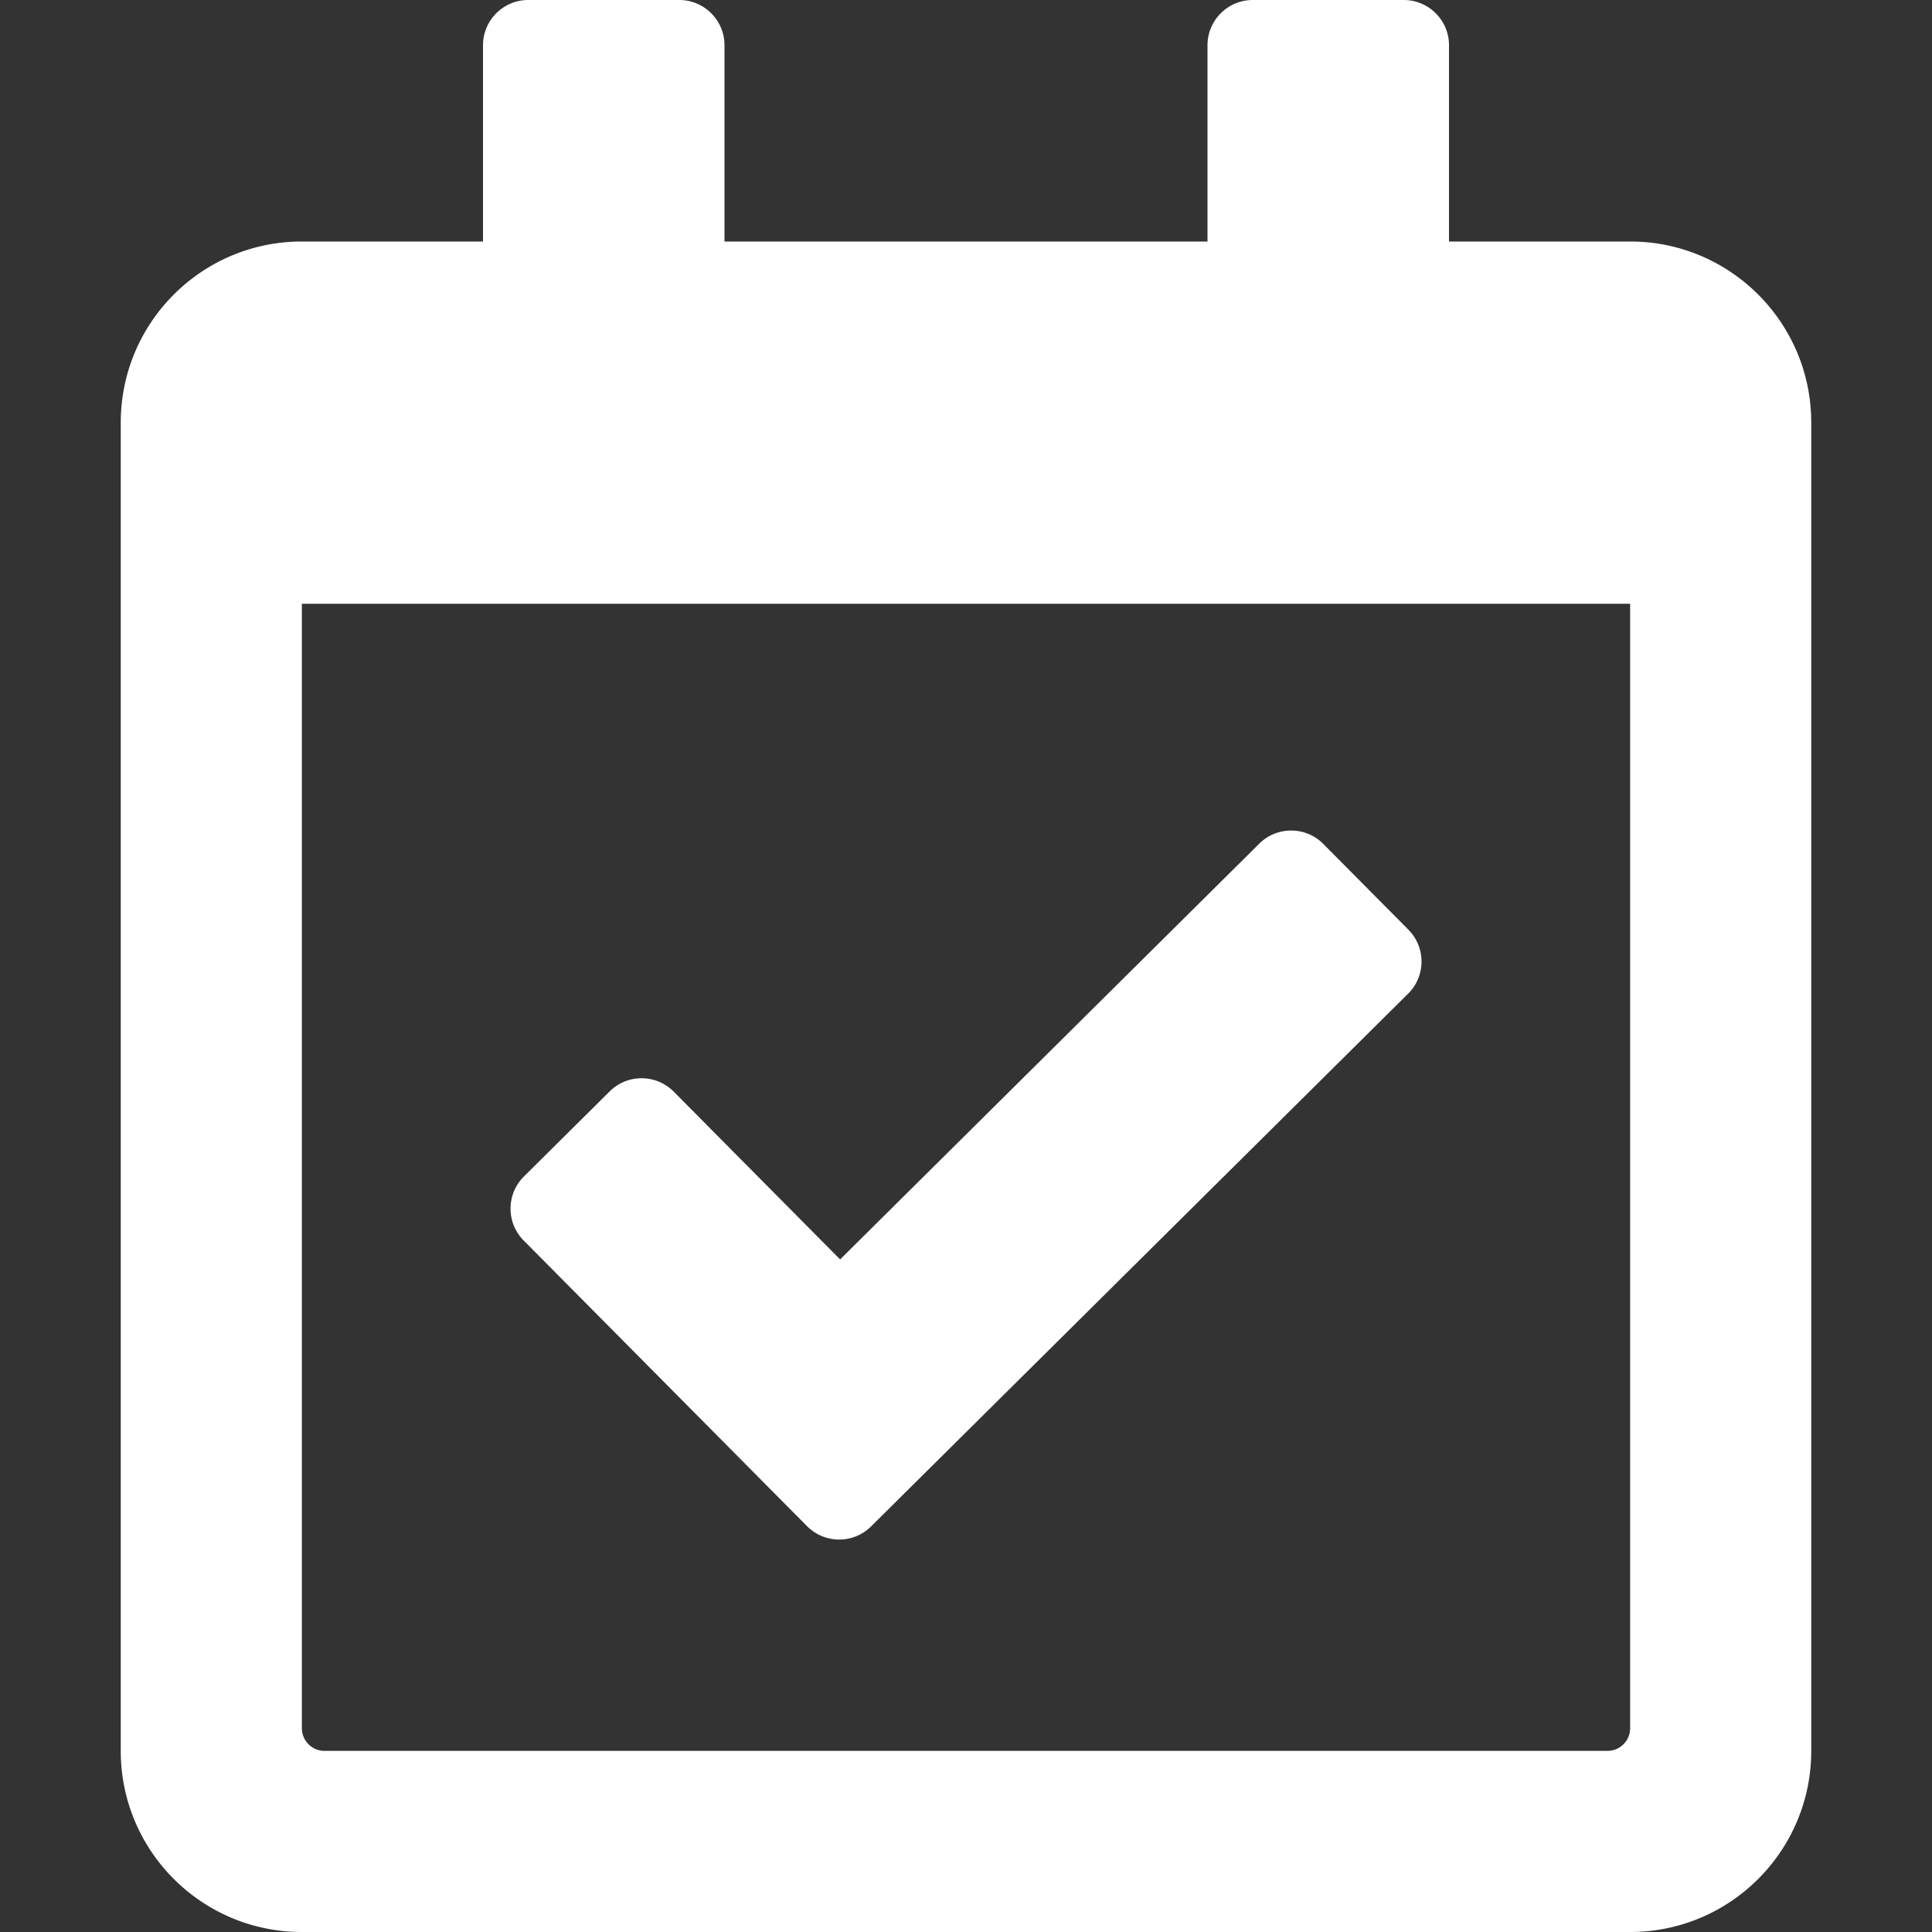 <?xml version="1.0" encoding="UTF-8" standalone="no"?>
<svg
    xmlns:dc="http://purl.org/dc/elements/1.1/"
    xmlns:cc="http://creativecommons.org/ns#"
    xmlns:rdf="http://www.w3.org/1999/02/22-rdf-syntax-ns#"
    xmlns="http://www.w3.org/2000/svg"
    xmlns:sodipodi="http://sodipodi.sourceforge.net/DTD/sodipodi-0.dtd"
    xmlns:inkscape="http://www.inkscape.org/namespaces/inkscape"
    aria-hidden="true"
    focusable="false"
    data-prefix="far"
    data-icon="calendar-check"
    class="svg-inline--fa fa-calendar-check fa-w-14"
    role="img"
    viewBox="0 0 32 32"
    version="1.1"
    id="svg4"
    sodipodi:docname="deadline-check.svg"
    width="32"
    height="32"
    inkscape:version="0.92.3 (2405546, 2018-03-11)">
  <rect x="0" y="0" width="32" height="32" fill="#333333" stroke="none"/>
  <defs
     id="defs8" />
  <sodipodi:namedview
     pagecolor="#ffffff"
     bordercolor="#666666"
     borderopacity="1"
     objecttolerance="10"
     gridtolerance="10"
     guidetolerance="10"
     inkscape:pageopacity="0"
     inkscape:pageshadow="2"
     inkscape:window-width="1920"
     inkscape:window-height="1022"
     id="namedview6"
     showgrid="false"
     fit-margin-top="0"
     fit-margin-left="0"
     fit-margin-right="0"
     fit-margin-bottom="0"
     inkscape:zoom="5.2149125"
     inkscape:cx="27.30947"
     inkscape:cy="6.6500078"
     inkscape:window-x="0"
     inkscape:window-y="30"
     inkscape:window-maximized="1"
     inkscape:current-layer="svg4" />
  <path
     d="M 27,4 H 24 V 0.75 C 24,0.336 23.664,0 23.25,0 H 20.75 C 20.336,0 20,0.336 20,0.75 V 4 H 12 V 0.75 C 12,0.336 11.664,0 11.25,0 H 8.75 C 8.336,0 8,0.336 8,0.75 V 4 H 5 C 3.343,4 2,5.343 2,7 v 22 c 0,1.657 1.343,3 3,3 H 27 C 28.657,32 30,30.657 30,29 V 7 C 30,5.343 28.657,4 27,4 Z m -0.375,25 H 5.375 A 0.375,0.375 0 0 1 5,28.625 V 10 h 22 v 18.625 a 0.375,0.375 0 0 1 -0.375,0.375 z m -3.303,-12.541 -8.894,8.823 c -0.294,0.292 -0.769,0.29 -1.061,-0.004 L 8.674,20.547 C 8.382,20.253 8.384,19.778 8.678,19.486 l 1.42,-1.409 c 0.294,-0.292 0.769,-0.29 1.061,0.004 l 2.756,2.779 6.942,-6.886 c 0.294,-0.292 0.769,-0.29 1.061,0.004 l 1.409,1.42 c 0.292,0.294 0.29,0.769 -0.004,1.061 z"
     id="path2"
     style="fill:#ffffff;fill-opacity:1;stroke-width:0.062"
     inkscape:connector-curvature="0" />
</svg>
